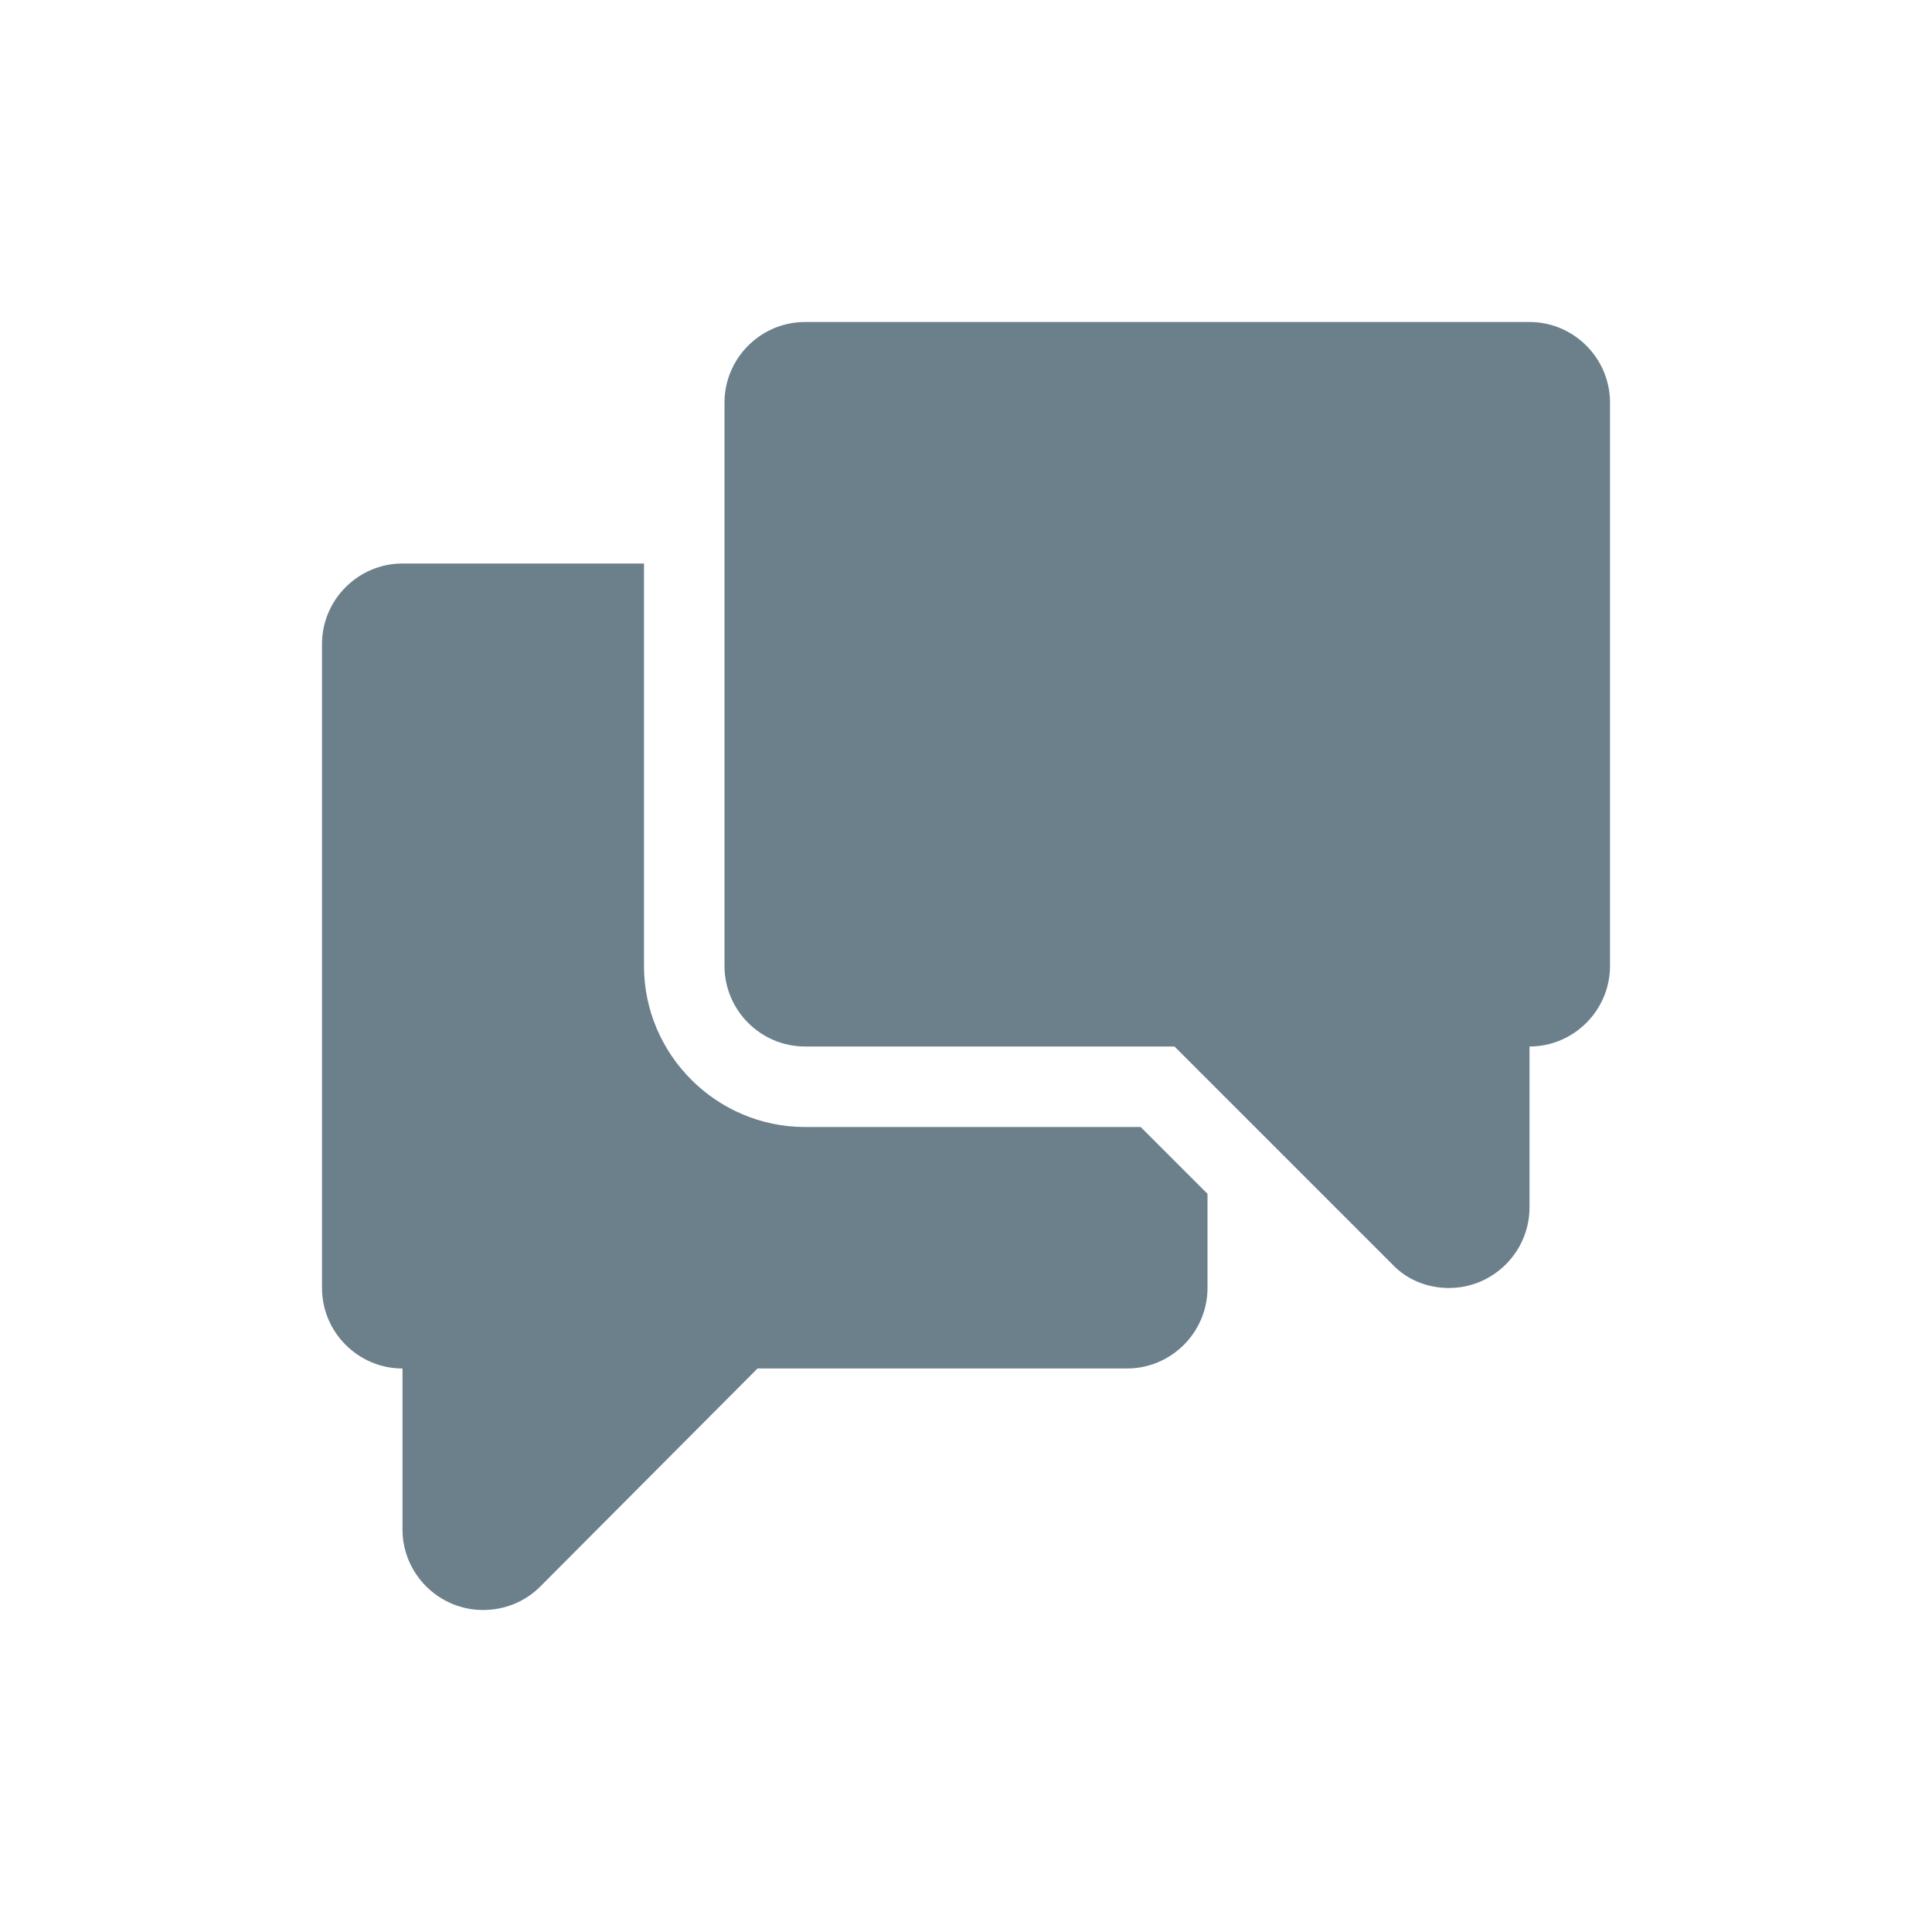 <svg width="24" height="24" viewBox="0 0 24 24" fill="none" xmlns="http://www.w3.org/2000/svg">
<g id="Icons / SMS">
<path id="chat" fill-rule="evenodd" clip-rule="evenodd" d="M10 4H19C19.55 4 20 4.45 20 5V12C20 12.55 19.55 13 19 13V15C19 15.55 18.55 16 18 16C17.72 16 17.47 15.89 17.3 15.71L14.59 13H10C9.45 13 9 12.55 9 12V5C9 4.45 9.45 4 10 4ZM8 12C8 13.1 8.9 14 10 14H14.17L15 14.83V16C15 16.55 14.55 17 14 17H9.41L6.71 19.71C6.53 19.89 6.28 20 6 20C5.45 20 5 19.55 5 19V17C4.45 17 4 16.55 4 16V8C4 7.45 4.45 7 5 7H8V12Z" fill="#6C808B"/>
</g>
</svg>
